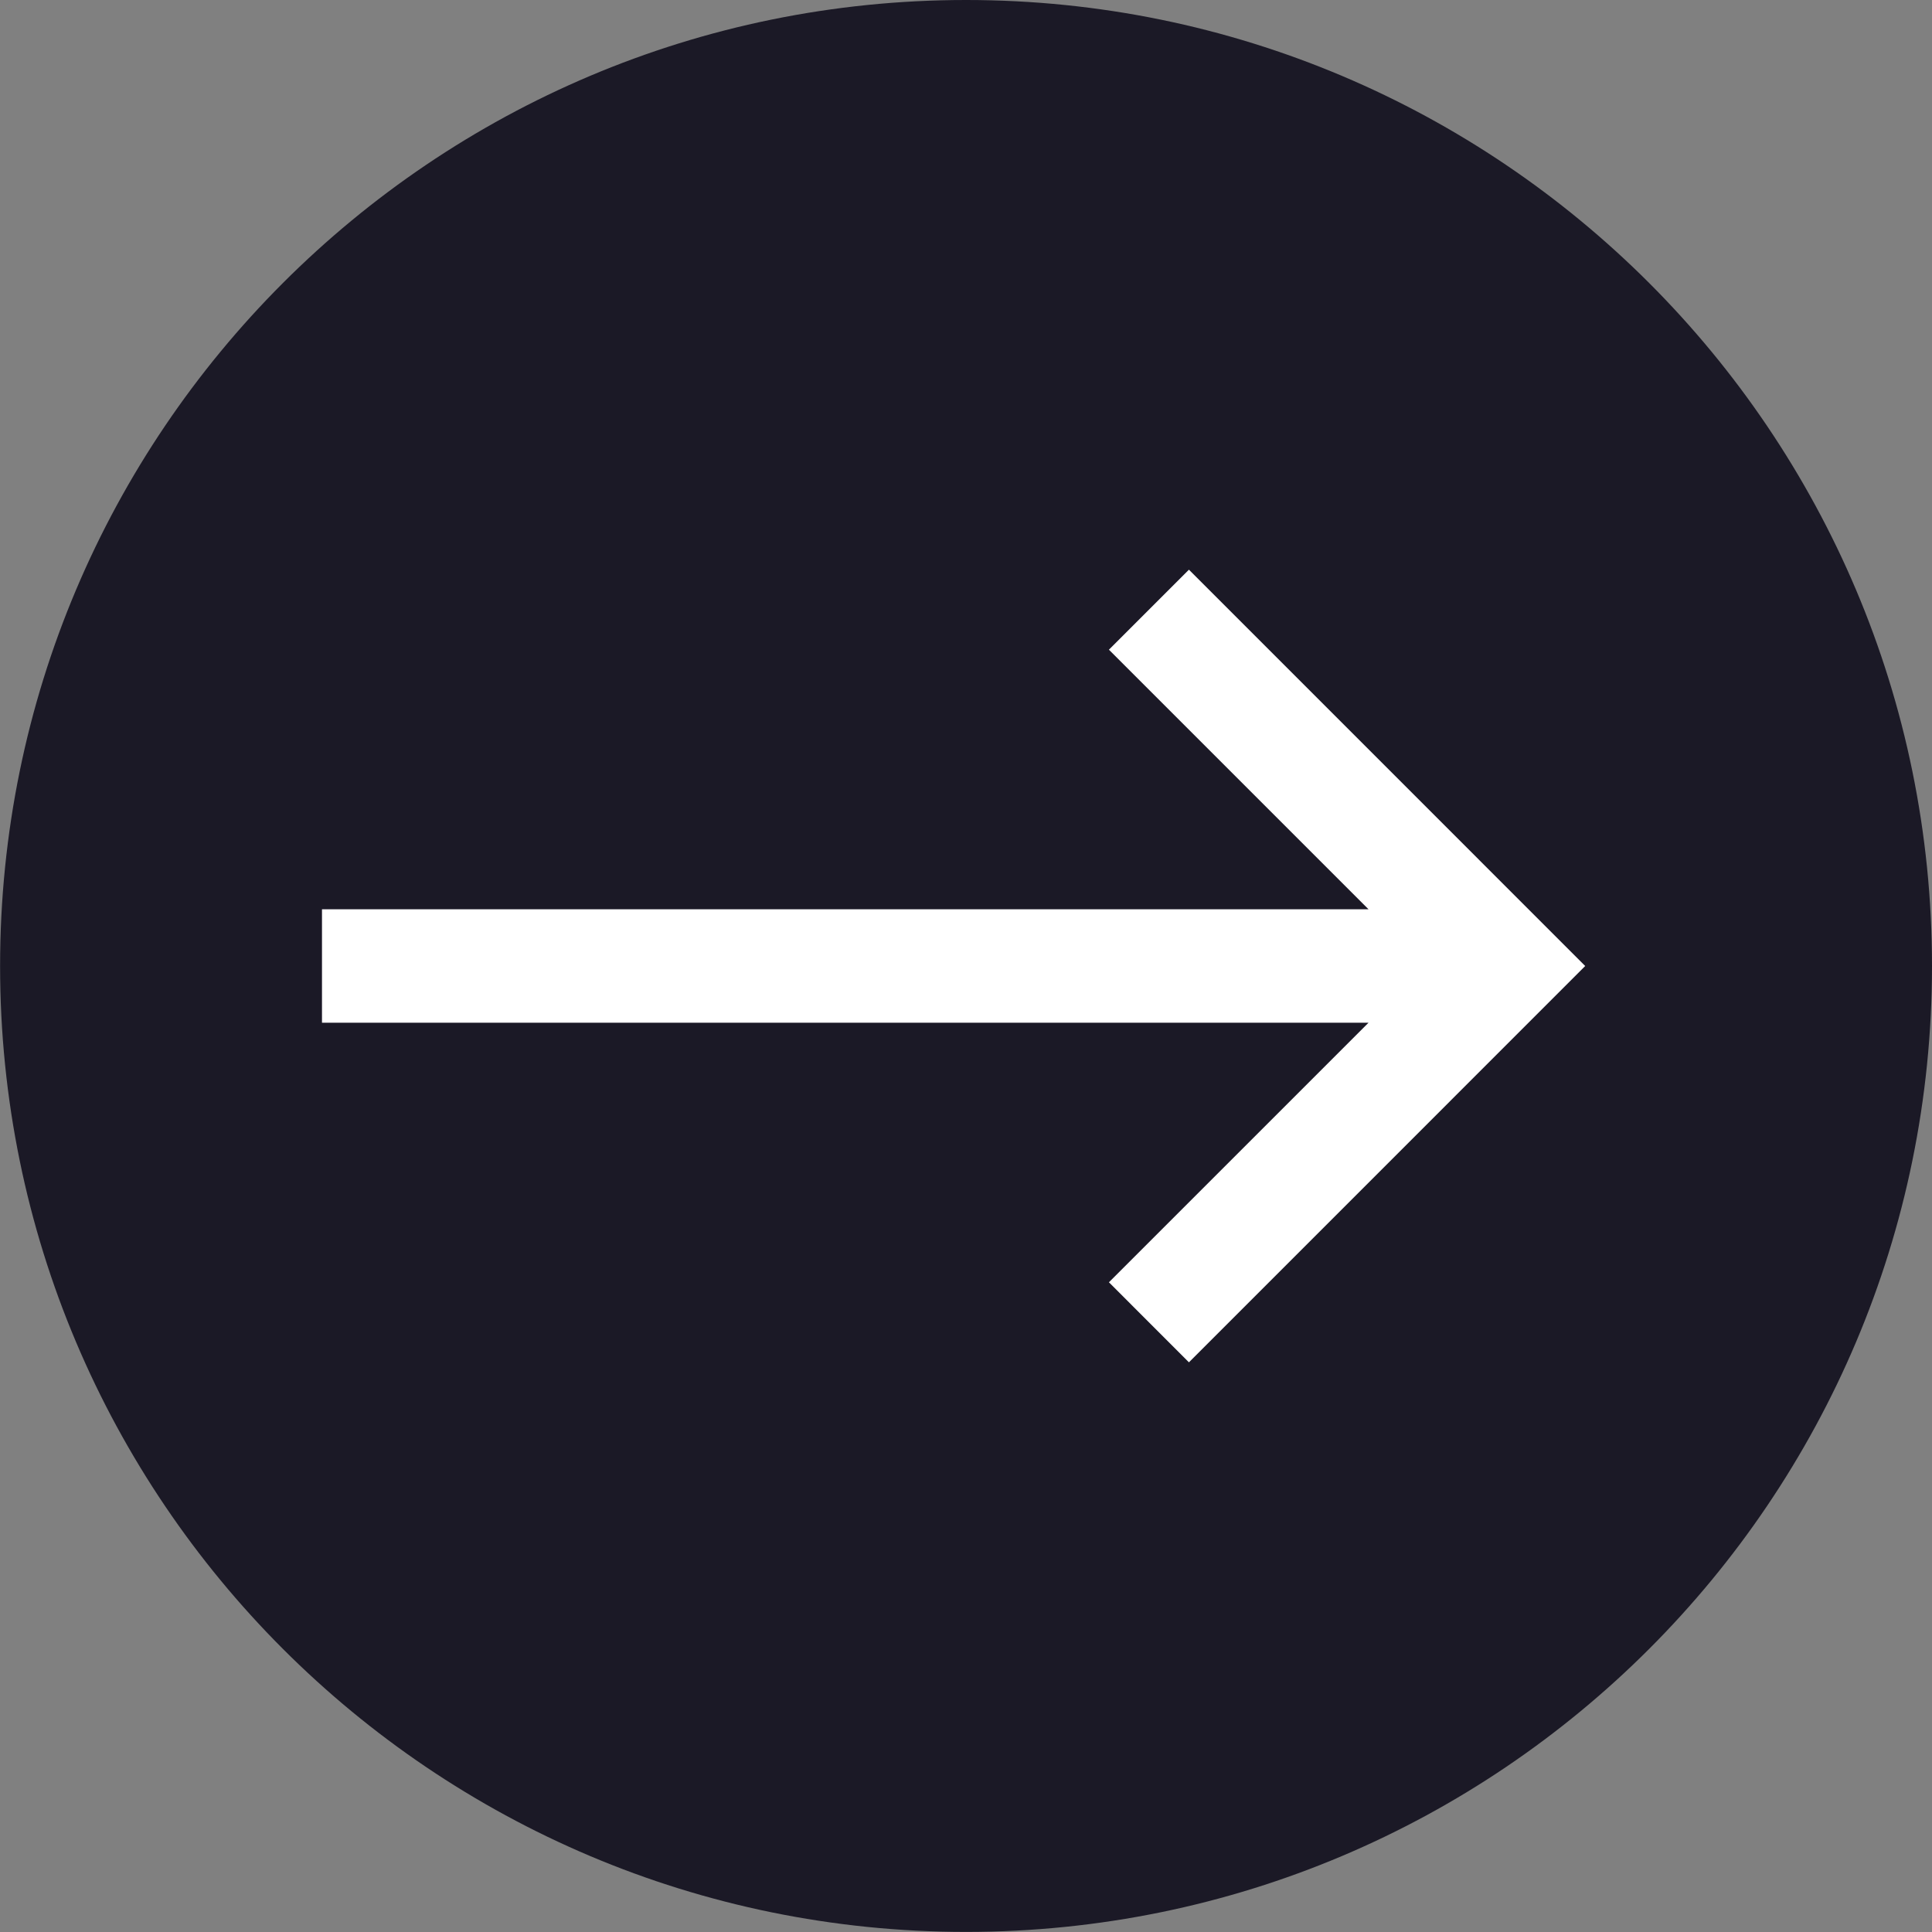 <svg width="44" height="44" viewBox="0 0 44 44" fill="none" xmlns="http://www.w3.org/2000/svg">
<rect x="0" y="0" width="44" height="44" fill="#808080" stroke="none"/>
<g clip-path="url(#clip0_17:3977)">
<path d="M0.002 21.999C0.002 34.149 9.851 43.998 22.001 43.998C34.151 43.998 44 34.149 44 21.999C44 9.849 34.151 -4.30529e-07 22.001 -9.61614e-07C9.851 -1.4927e-06 0.002 9.849 0.002 21.999Z" fill="#1B1926"/>
<path d="M27.077 12.974L25.255 14.796L31.167 20.708L7.333 20.708L7.333 23.292L31.167 23.292L25.255 29.203L27.077 31.026L36.102 22L27.077 12.974Z" fill="white"/>
</g>
<defs>
<clipPath id="clip0_17:3977">
<rect width="44" height="44" fill="white" transform="translate(44) rotate(90)"/>
</clipPath>
</defs>
</svg>
